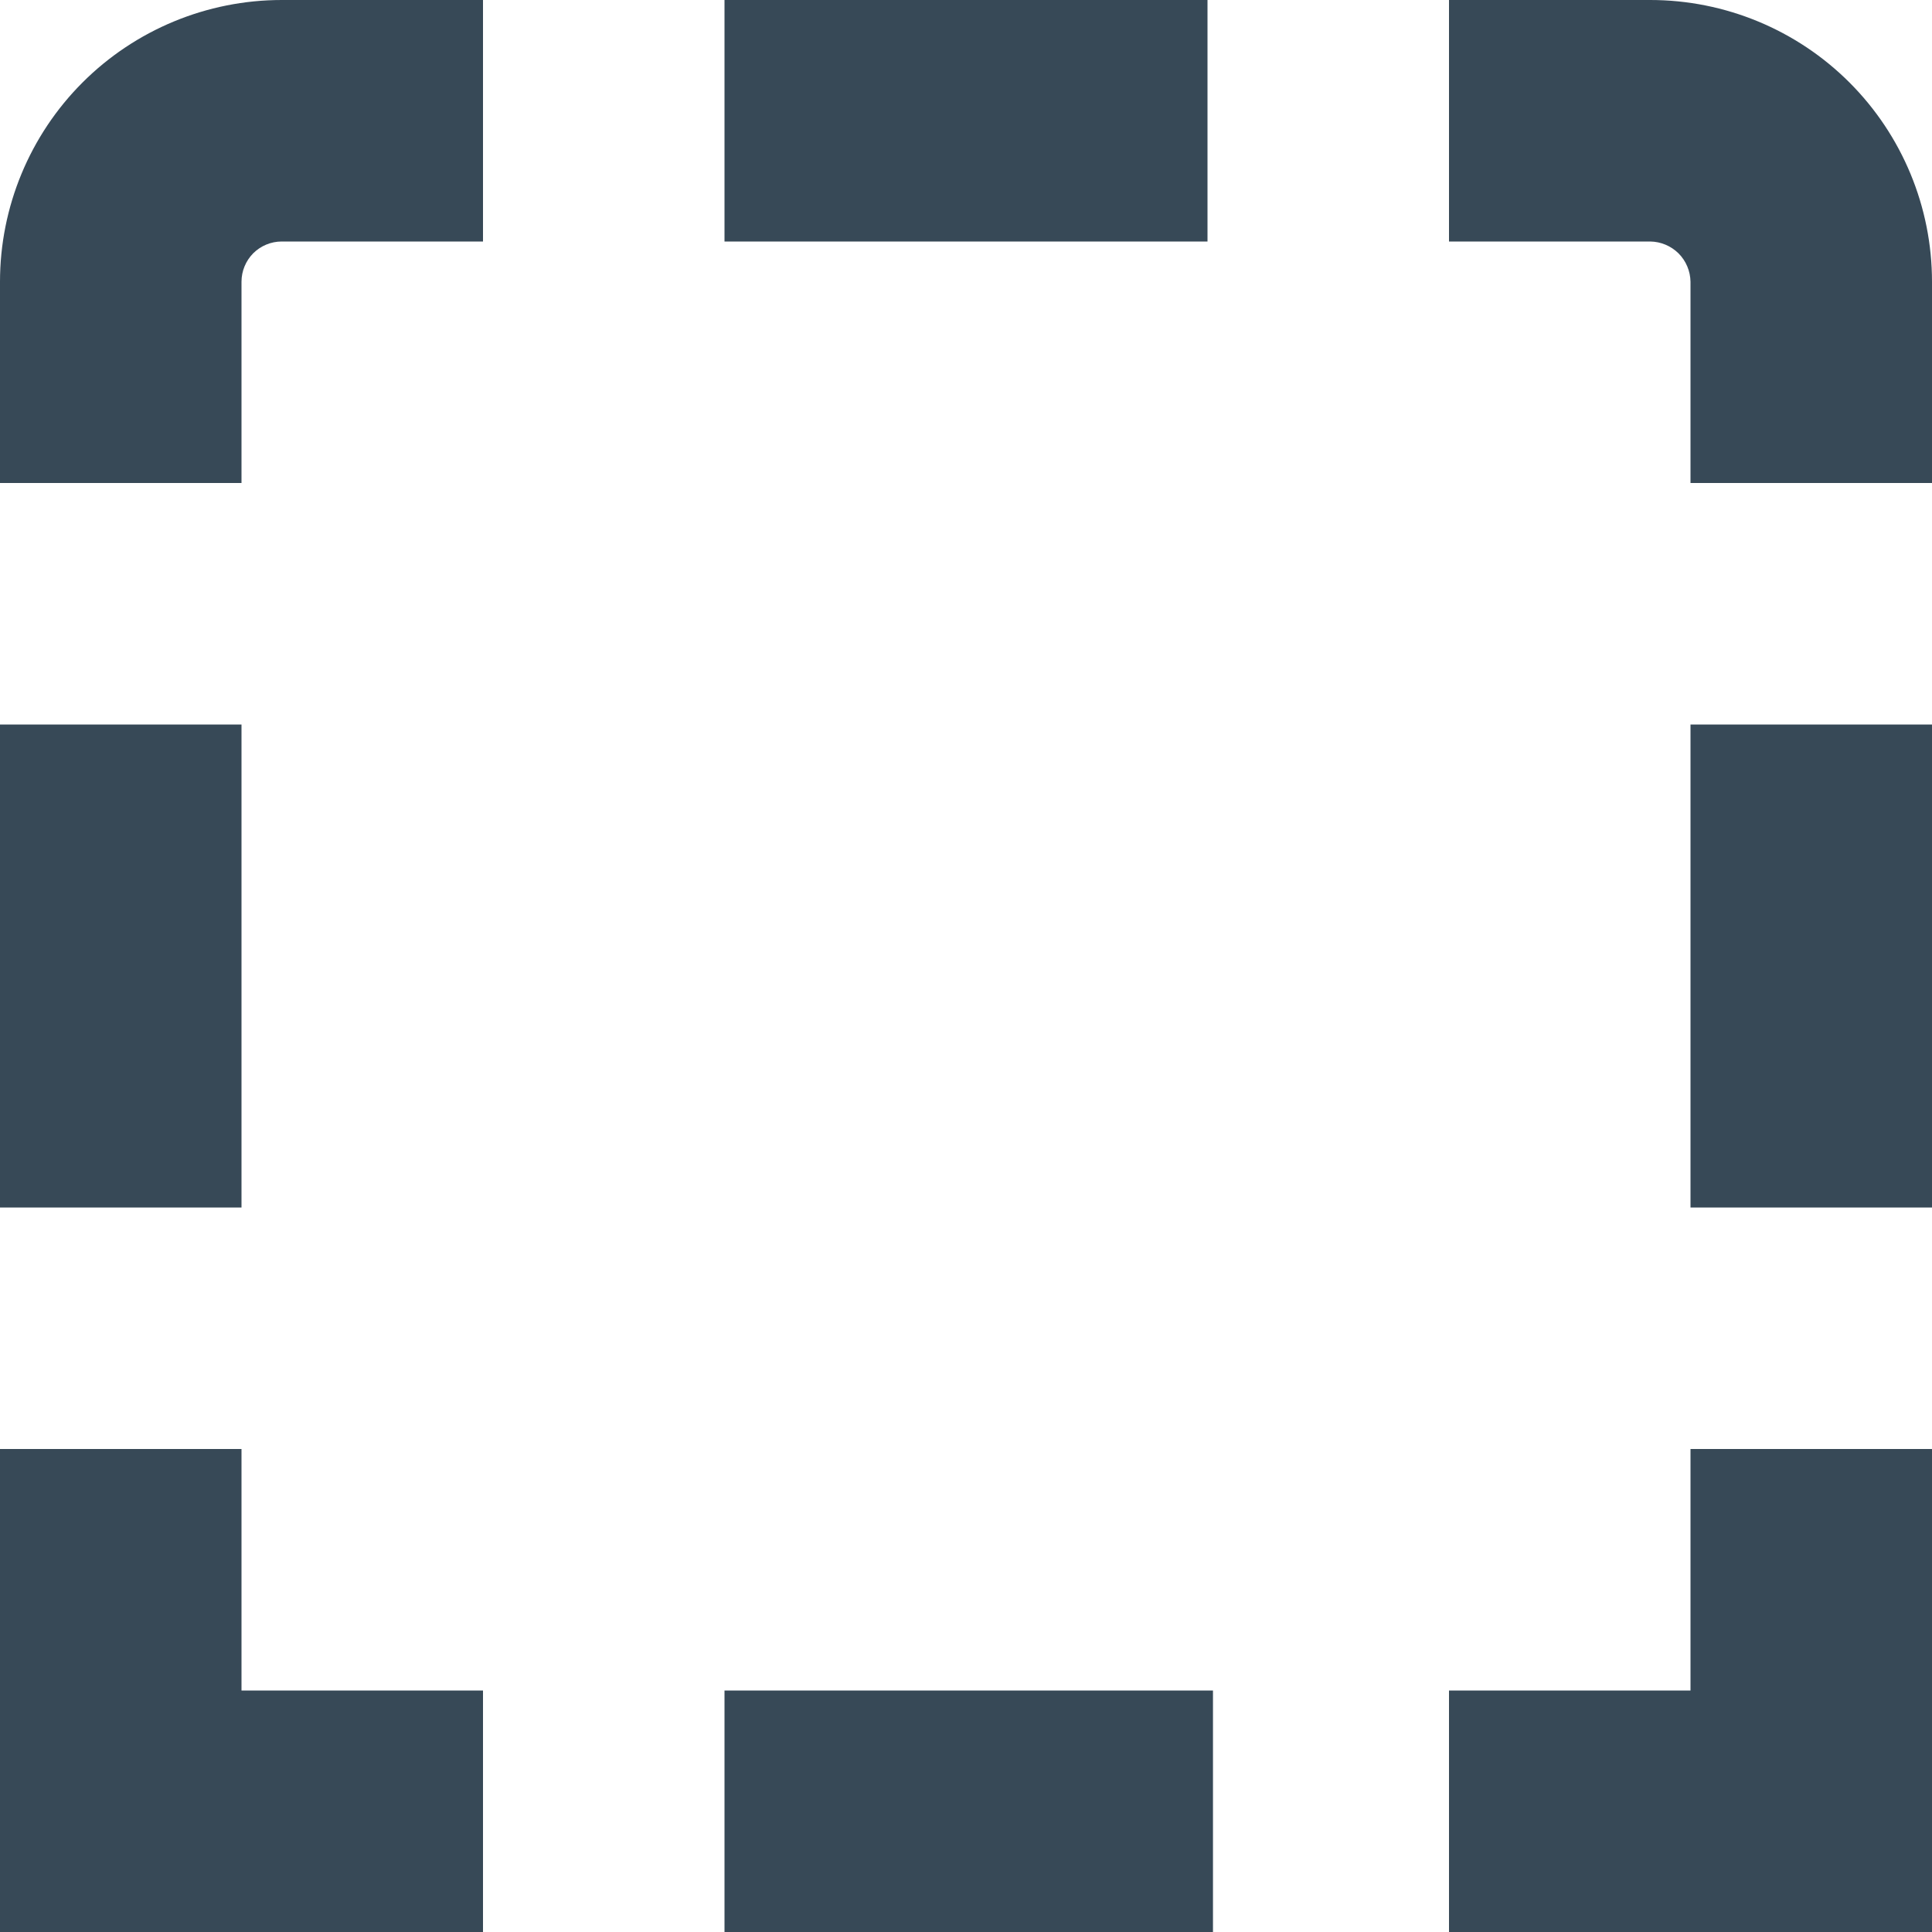 <svg width="24" height="24" viewBox="0 0 24 24" fill="none" xmlns="http://www.w3.org/2000/svg">
<g clip-path="url(#clip0_406_248)">
<path d="M24 24H18V21H21V18H24V24ZM24 3.5C24 2.572 23.631 1.681 22.975 1.025C22.319 0.369 21.428 0 20.5 0H18V3H20.5C20.632 3.002 20.758 3.055 20.852 3.148C20.945 3.242 20.998 3.368 21 3.5V6H24V3.5ZM24 9H21V15H24V9ZM6 21H3V18H0V24H6V21ZM3 3.5C3 3.367 3.053 3.24 3.146 3.146C3.24 3.053 3.367 3 3.5 3H6V0H3.5C2.572 0 1.681 0.369 1.025 1.025C0.369 1.681 0 2.572 0 3.5L0 6H3V3.5ZM3 9H0V15H3V9ZM15 0H9V3H15V0ZM15.068 21H9V24H15.068V21Z" fill="#374957"/>
</g>
<defs>
<clipPath id="clip0_406_248">
<rect width="24" height="24" fill="white"/>
</clipPath>
</defs>
</svg>
